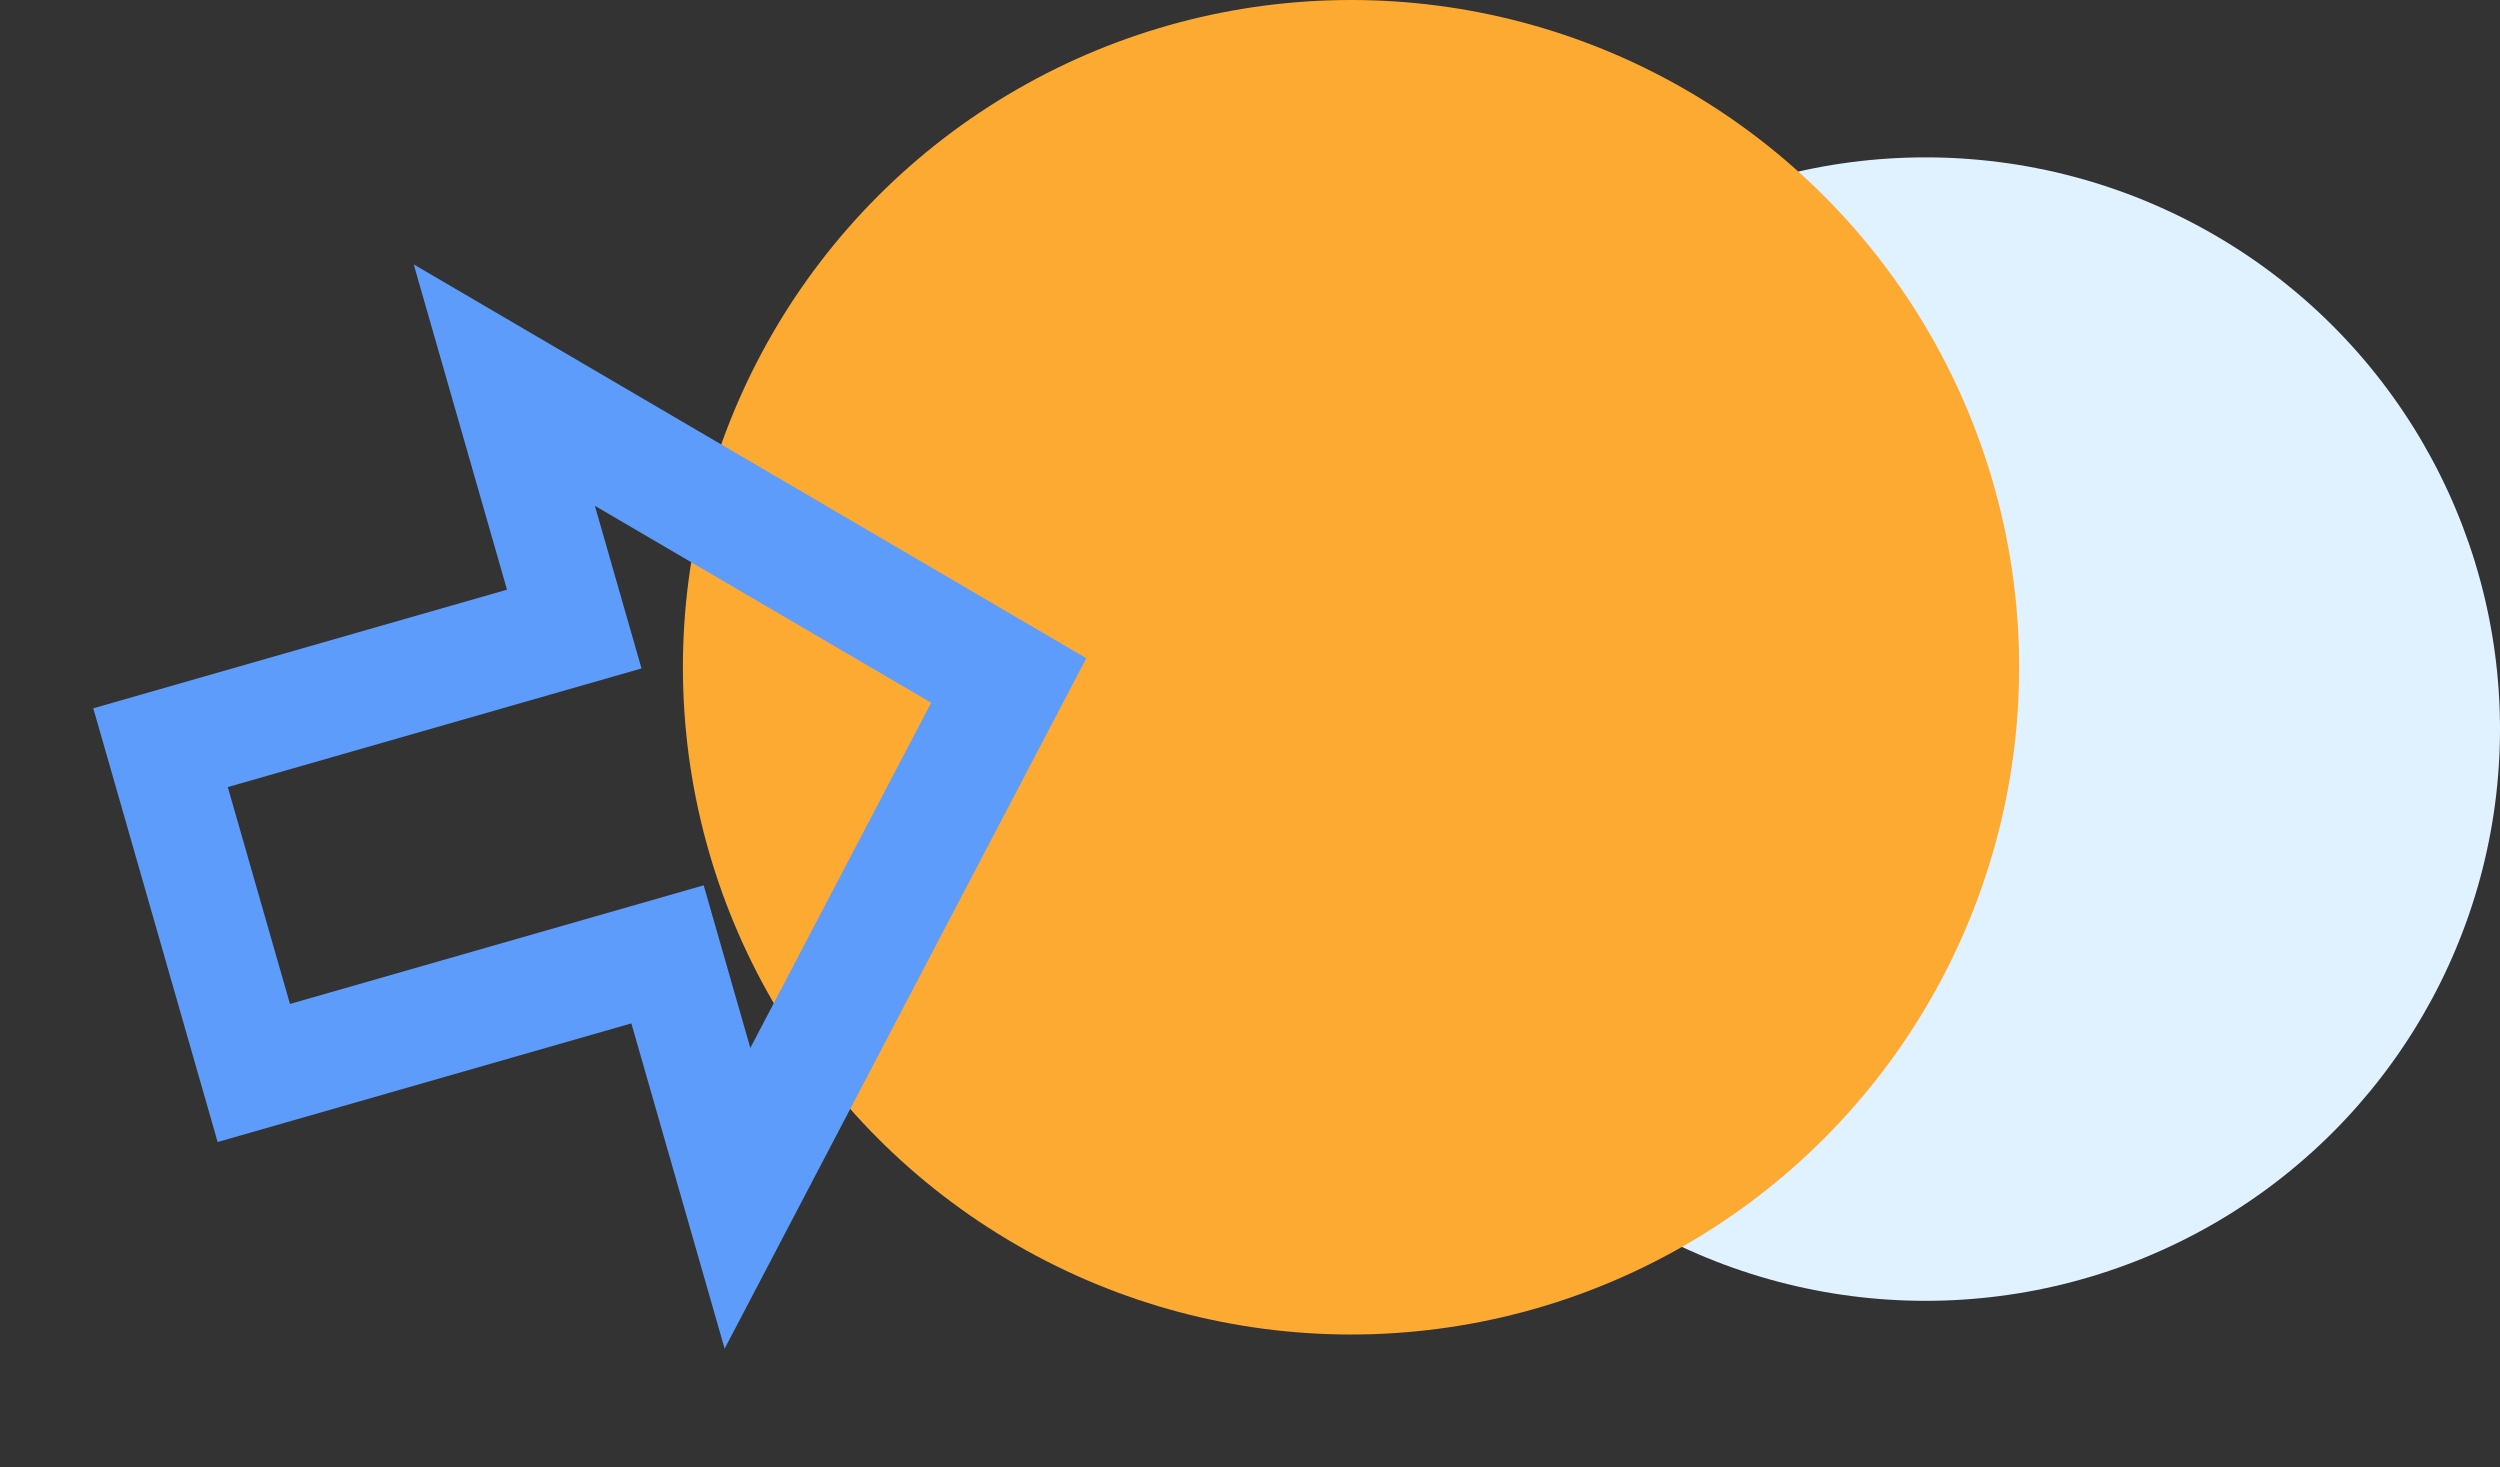 <svg xmlns="http://www.w3.org/2000/svg" width="227.891" height="133.755" viewBox="0 0 227.891 133.755"><rect x="0" y="0" width="227.891" height="133.755" fill="#333333" stroke="none"/><g transform="translate(-814.102 -229)"><ellipse cx="52.368" cy="52.117" rx="52.368" ry="52.117" transform="translate(937.257 243.345)" fill="#e0f2ff"/><ellipse cx="60.904" cy="60.825" rx="60.904" ry="60.825" transform="translate(876.353 229)" fill="#fdaa33"/><path id="arrow-right-bold-outline" d="M39.233,71.976H0V30.847H39.233V0L88.274,51.411,39.233,102.823V71.976m9.808-46.27V41.129H9.808V61.694H49.041V77.117L73.562,51.411Z" transform="rotate(-16 1345.977 -2764.36)" fill="#5d9cfa"/></g></svg>